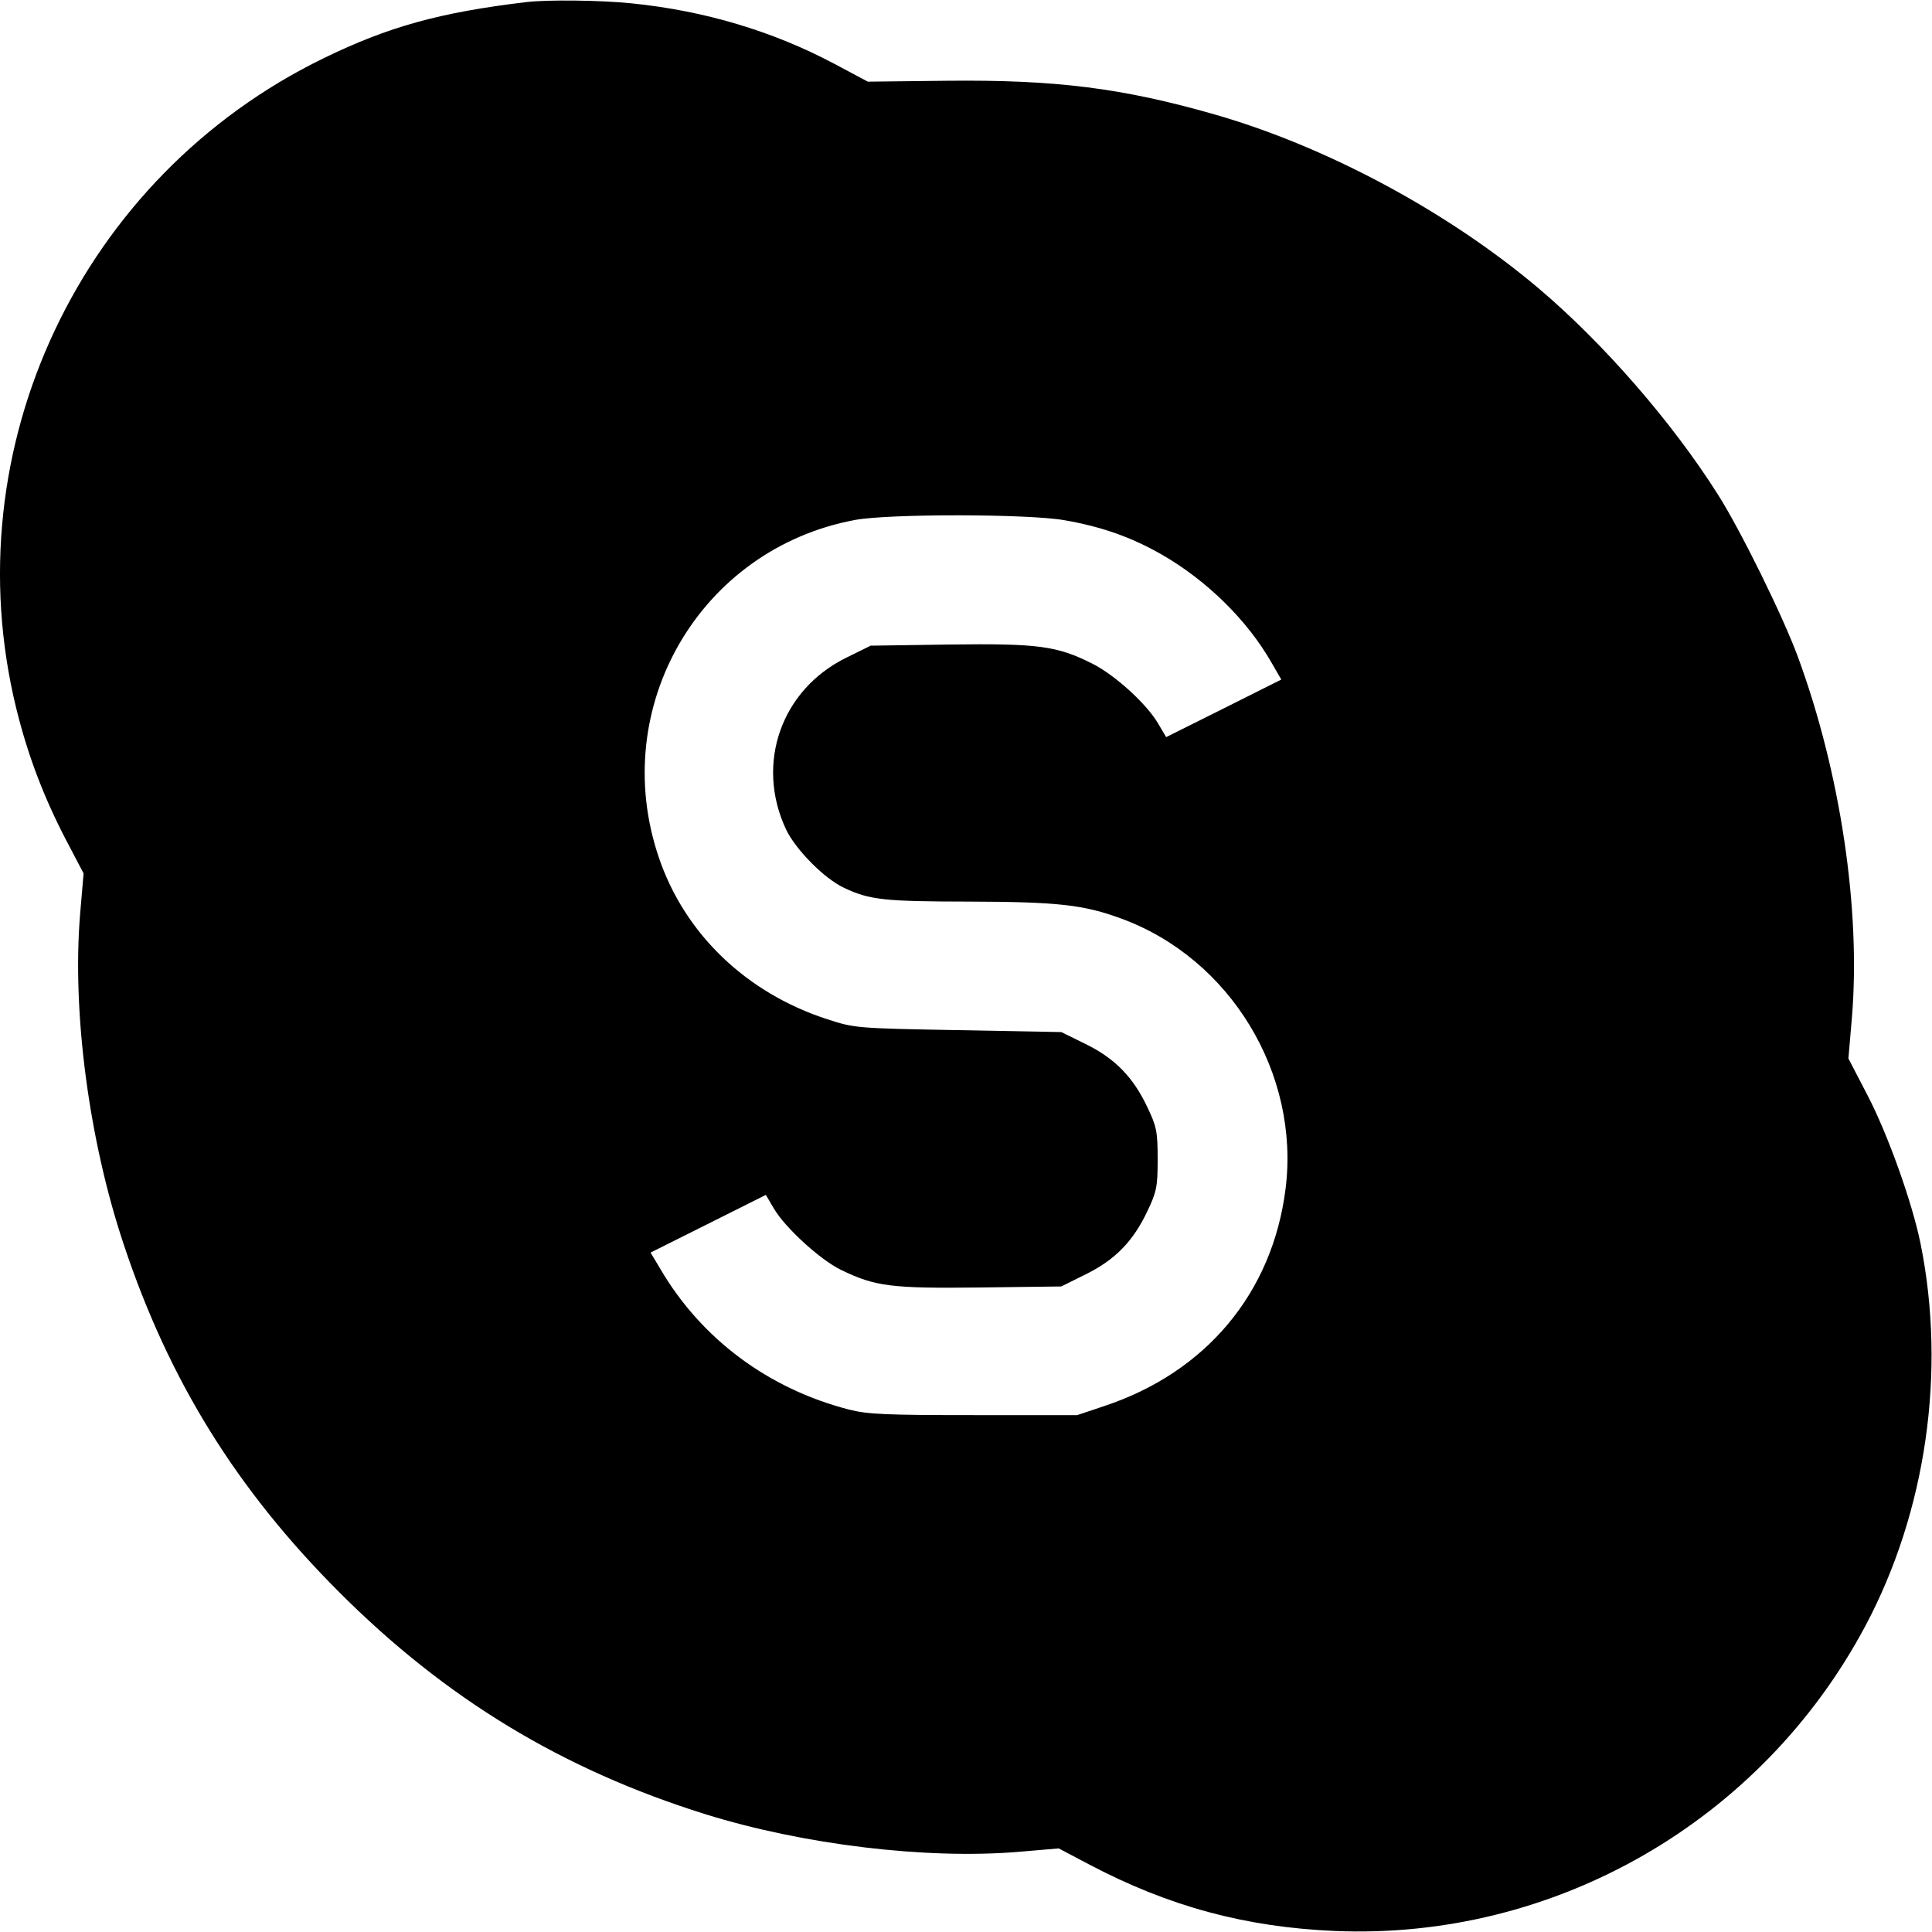 <svg fill="none" viewBox="0 0 15 15" xmlns="http://www.w3.org/2000/svg"><path d="M4.088 0.016 C 3.417 0.096,3.015 0.207,2.513 0.452 C 0.628 1.369,-0.369 3.477,0.126 5.499 C 0.214 5.858,0.338 6.186,0.513 6.522 L 0.649 6.781 0.622 7.097 C 0.559 7.858,0.690 8.854,0.962 9.666 C 1.314 10.722,1.838 11.566,2.636 12.364 C 3.462 13.190,4.366 13.738,5.475 14.085 C 6.235 14.322,7.190 14.437,7.904 14.378 L 8.220 14.351 8.455 14.475 C 9.075 14.802,9.669 14.962,10.363 14.992 C 12.069 15.064,13.673 14.143,14.482 12.625 C 14.955 11.737,15.112 10.648,14.911 9.655 C 14.846 9.335,14.658 8.809,14.500 8.505 L 14.351 8.218 14.378 7.903 C 14.448 7.064,14.290 6.002,13.960 5.103 C 13.845 4.789,13.517 4.122,13.337 3.838 C 12.980 3.274,12.445 2.660,11.939 2.233 C 11.236 1.641,10.299 1.138,9.432 0.889 C 8.717 0.684,8.198 0.618,7.350 0.627 L 6.738 0.634 6.475 0.494 C 5.998 0.241,5.468 0.083,4.904 0.026 C 4.659 0.001,4.254 -0.003,4.088 0.016 M8.265 4.039 C 8.552 4.089,8.782 4.170,9.017 4.304 C 9.367 4.504,9.683 4.814,9.871 5.143 L 9.948 5.276 9.501 5.500 L 9.054 5.723 8.992 5.618 C 8.902 5.464,8.658 5.242,8.480 5.152 C 8.207 5.015,8.063 4.995,7.374 5.004 L 6.760 5.013 6.569 5.107 C 6.065 5.356,5.864 5.928,6.102 6.438 C 6.176 6.595,6.401 6.823,6.555 6.894 C 6.753 6.987,6.864 6.999,7.525 7.000 C 8.212 7.002,8.413 7.024,8.706 7.132 C 9.552 7.442,10.094 8.335,9.981 9.231 C 9.879 10.038,9.364 10.654,8.575 10.916 L 8.363 10.987 7.563 10.987 C 6.881 10.987,6.737 10.981,6.592 10.944 C 5.967 10.783,5.447 10.397,5.128 9.854 L 5.051 9.725 5.499 9.501 L 5.946 9.277 6.009 9.384 C 6.096 9.532,6.368 9.781,6.529 9.859 C 6.796 9.989,6.921 10.004,7.609 9.996 L 8.240 9.988 8.429 9.894 C 8.657 9.782,8.798 9.637,8.908 9.404 C 8.980 9.253,8.988 9.215,8.988 9.000 C 8.988 8.785,8.980 8.747,8.908 8.596 C 8.798 8.363,8.657 8.218,8.429 8.106 L 8.240 8.013 7.439 7.998 C 6.652 7.984,6.634 7.982,6.425 7.914 C 5.794 7.710,5.314 7.249,5.114 6.654 C 4.720 5.489,5.436 4.261,6.638 4.037 C 6.900 3.988,7.982 3.989,8.265 4.039 " fill="currentColor" stroke="none" fill-rule="evenodd"></path></svg>